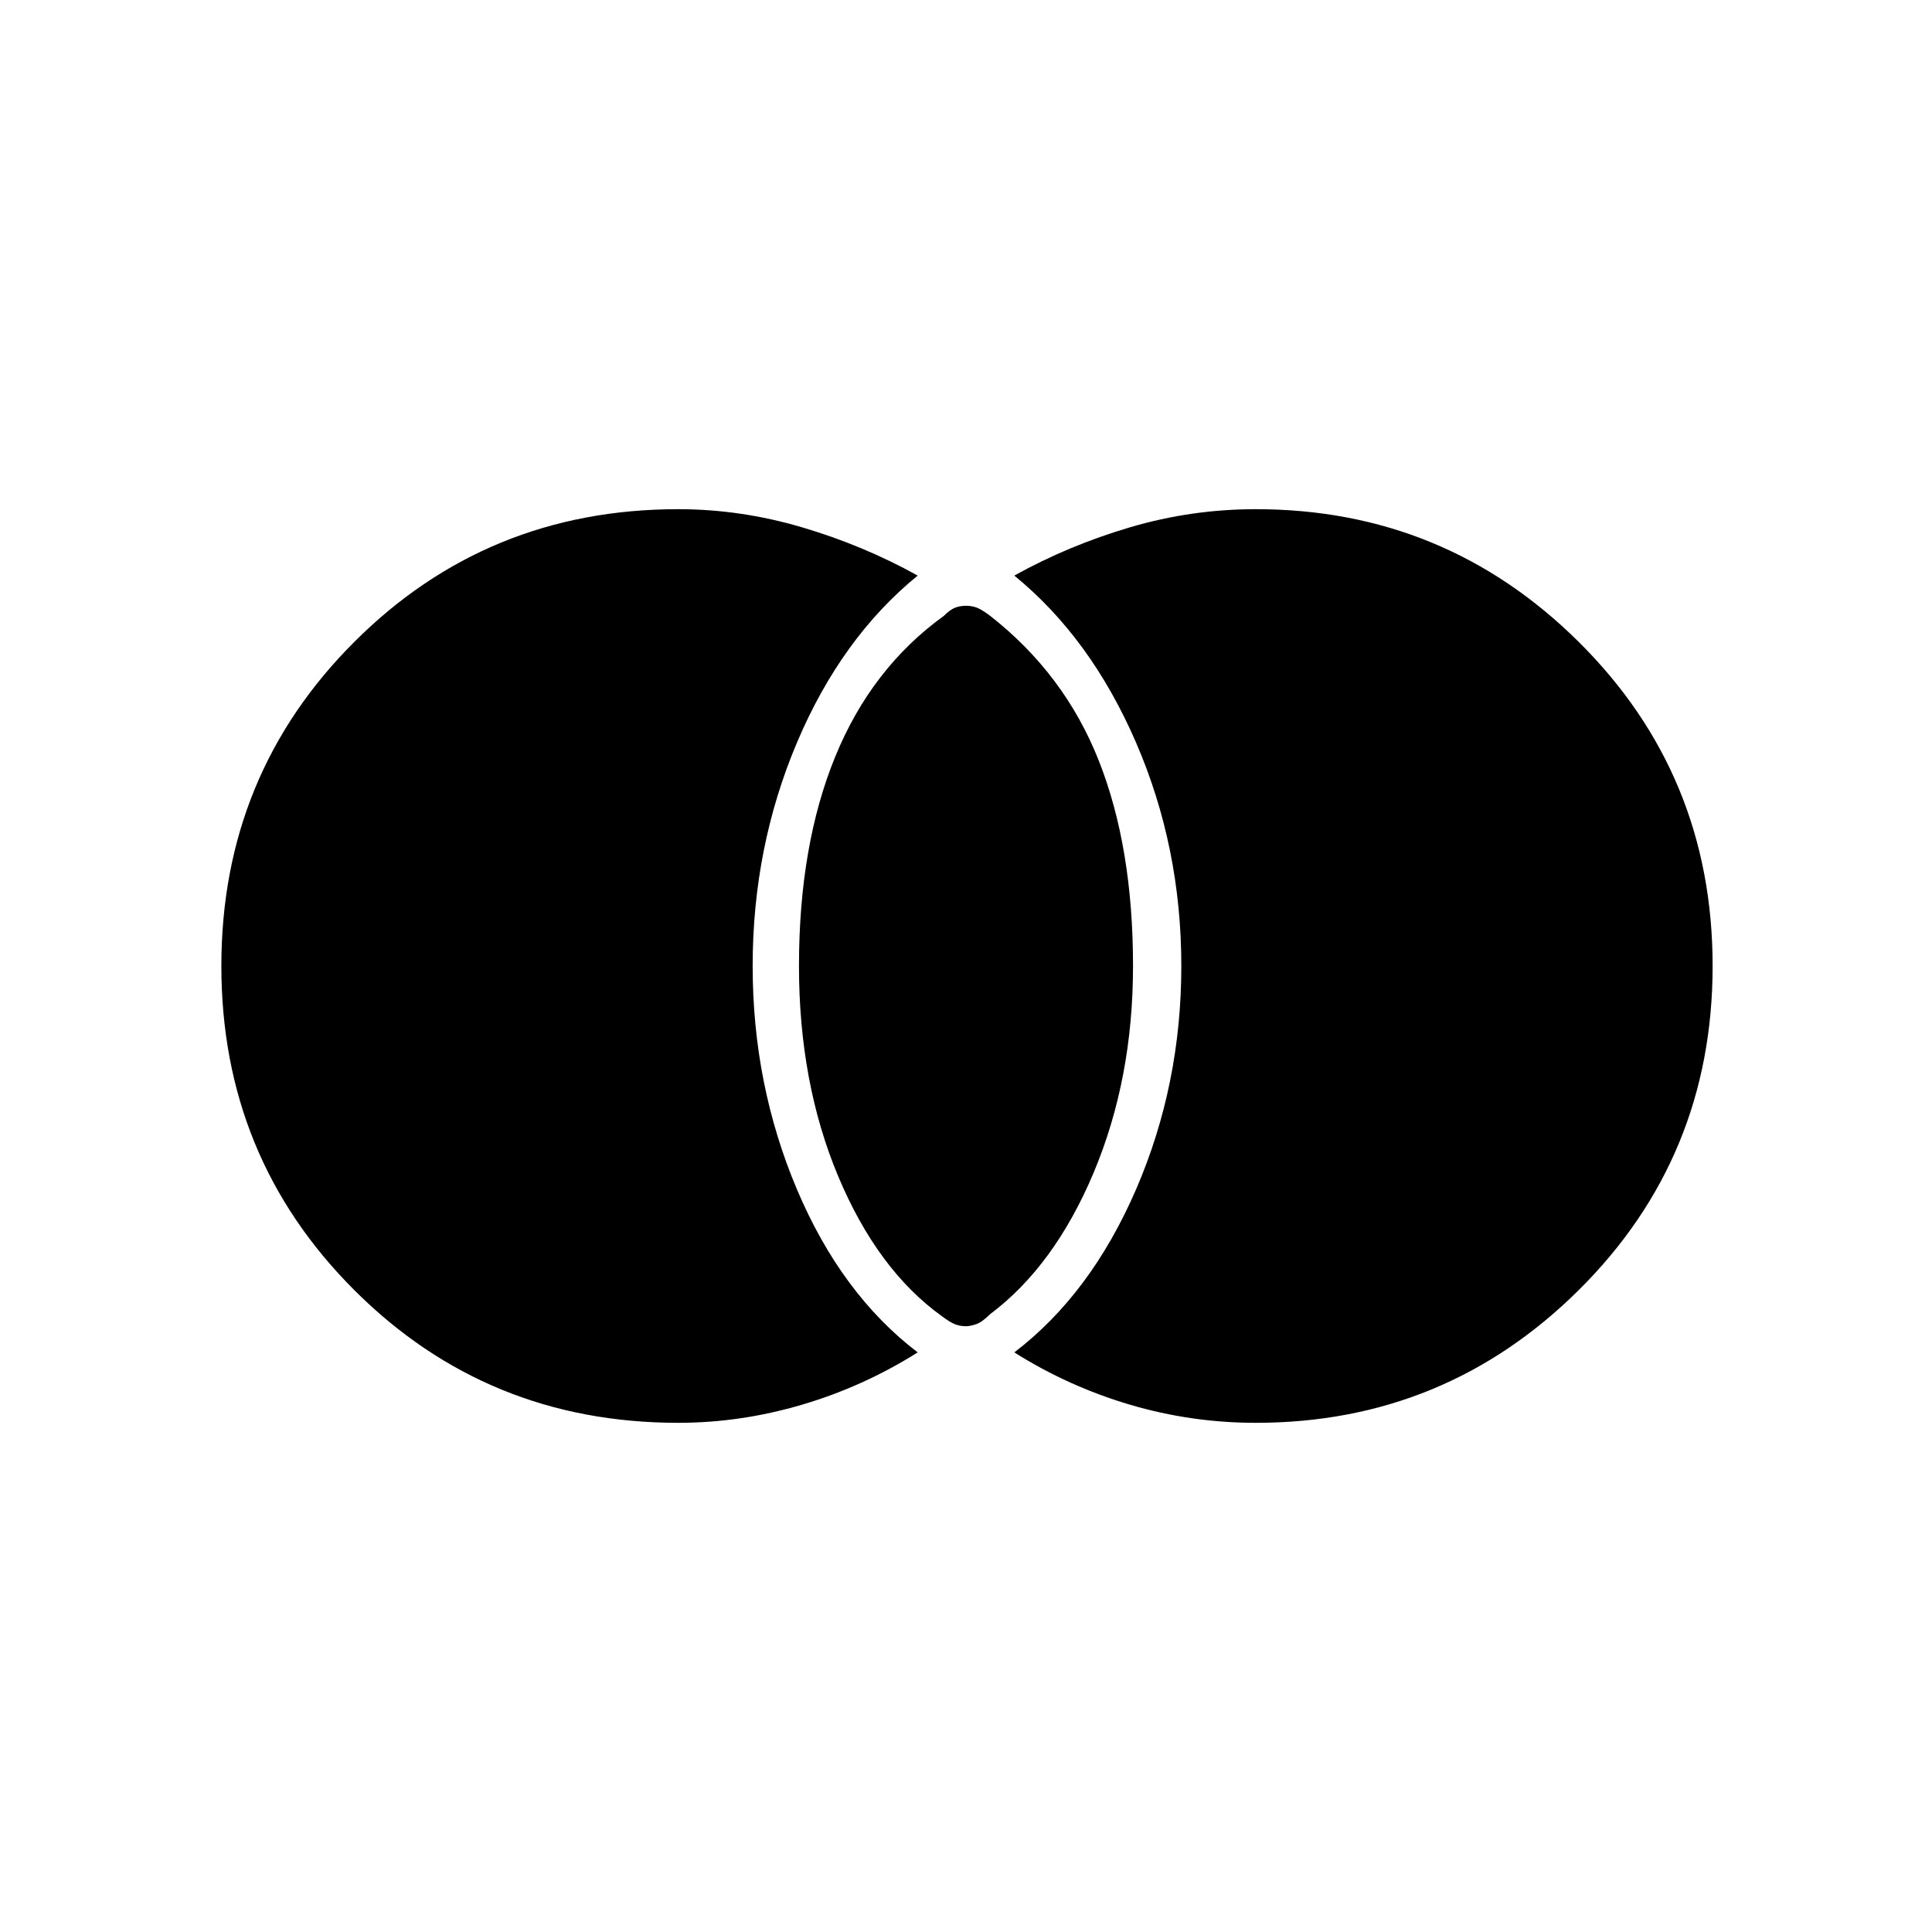 <svg xmlns="http://www.w3.org/2000/svg" height="40" width="40"><path d="M20 27.458q-.125 0-.229-.041-.104-.042-.271-.167-1.333-.958-2.146-2.896-.812-1.937-.812-4.354 0-2.5.75-4.333.75-1.834 2.25-2.917.125-.125.229-.167.104-.041.229-.041t.229.041q.104.042.271.167 1.542 1.208 2.25 3t.708 4.25q0 2.333-.812 4.271-.813 1.937-2.146 2.937-.167.167-.292.209-.125.041-.208.041Zm6 2q-1.333 0-2.604-.375Q22.125 28.708 21 28q1.583-1.208 2.521-3.375.937-2.167.937-4.625t-.937-4.625q-.938-2.167-2.521-3.458 1.125-.625 2.396-1T26 10.542q3.917 0 6.688 2.75 2.77 2.75 2.77 6.708t-2.77 6.708q-2.771 2.75-6.688 2.75Zm-11.958 0q-3.959 0-6.709-2.75-2.75-2.75-2.75-6.708t2.75-6.708q2.75-2.75 6.709-2.75 1.291 0 2.562.375t2.396 1q-1.583 1.291-2.5 3.458-.917 2.167-.917 4.625t.917 4.625Q17.417 26.792 19 28q-1.125.708-2.396 1.083t-2.562.375Z"/></svg>